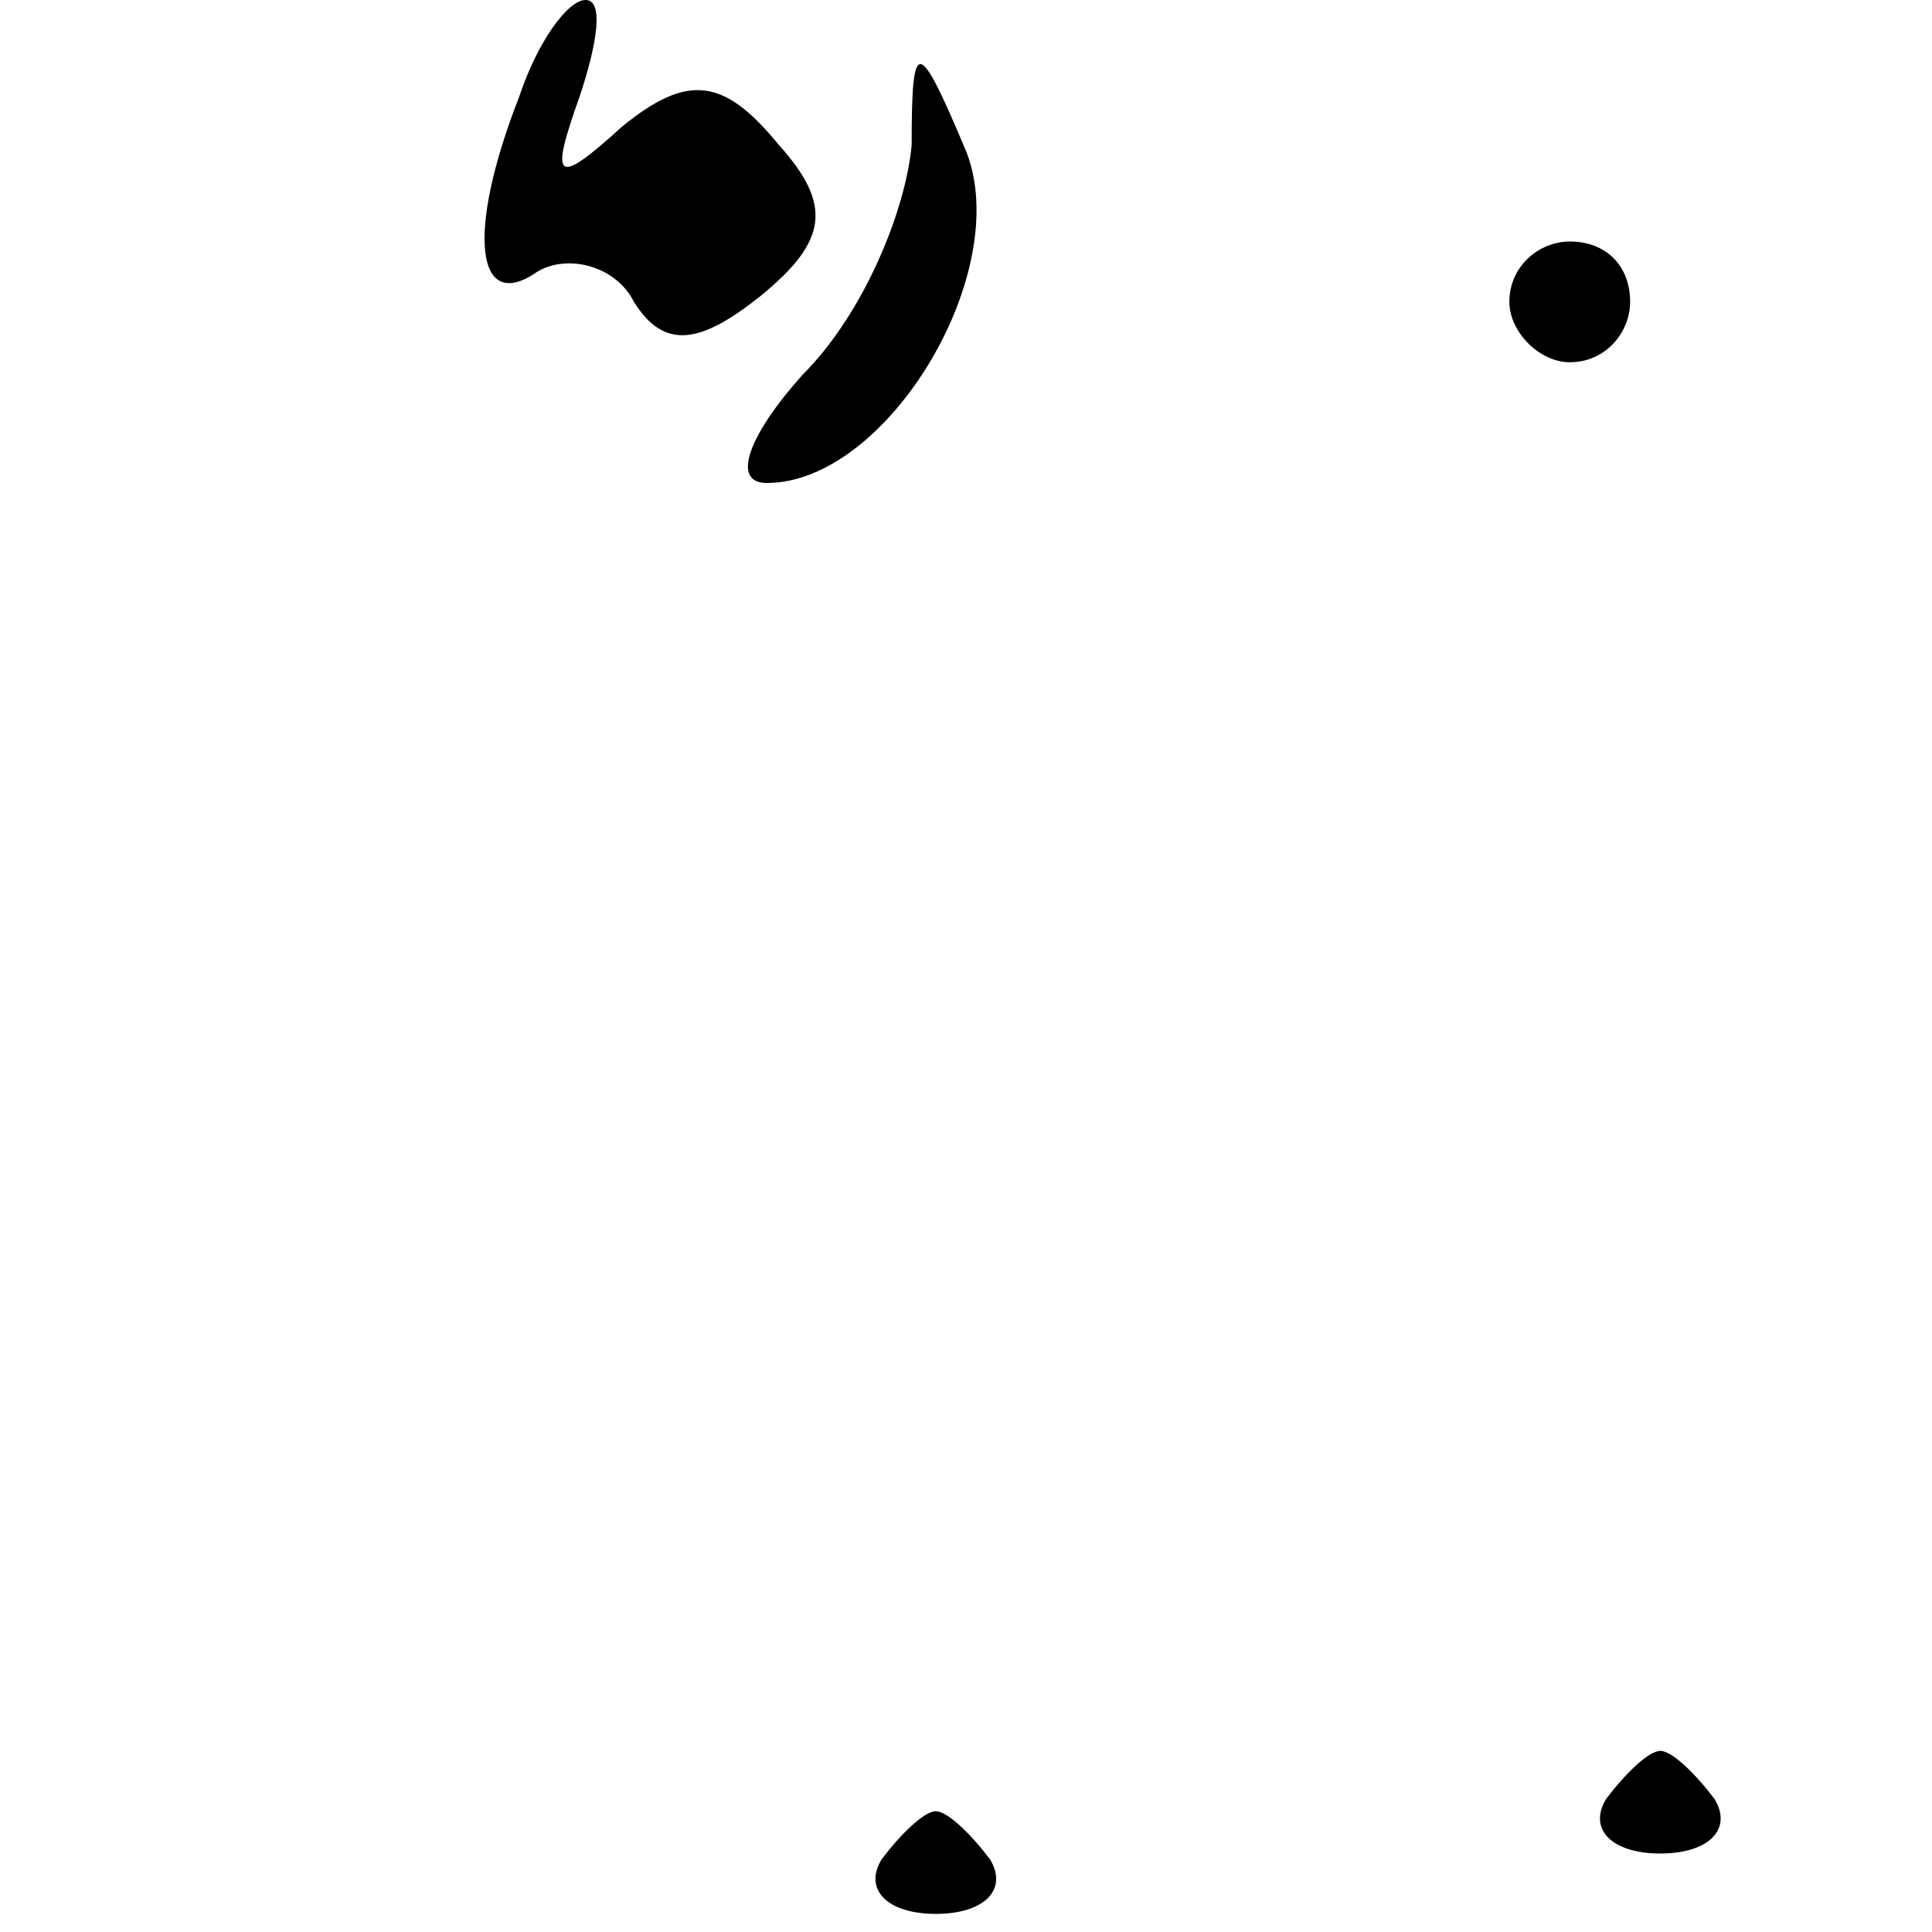<?xml version="1.0" standalone="no"?>
<!DOCTYPE svg PUBLIC "-//W3C//DTD SVG 20010904//EN"
 "http://www.w3.org/TR/2001/REC-SVG-20010904/DTD/svg10.dtd">
<svg version="1.0" xmlns="http://www.w3.org/2000/svg"
 width="32pt" height="32pt" viewBox="0 0 32 32"
 preserveAspectRatio="xMidYMid meet">
<g transform="translate(0,32) scale(0.1,-0.1)"
fill="#000000" stroke="none">
<path fill="#000000" stroke="none" d="M86 304 c-9 -23 -7 -36 3 -29 5 3 13 1
16 -5 5 -8 11 -7 21 1 11 9 12 15 3 25 -9 11 -15 12 -26 3 -11 -10 -12 -9 -7
5 3 9 4 16 1 16 -3 0 -8 -7 -11 -16z"/>
<path fill="#000000" stroke="none" d="M151 296 c-1 -11 -8 -28 -18 -38 -9
-10 -12 -18 -6 -18 20 0 41 35 33 55 -8 19 -9 19 -9 1z"/>
<path fill="#000000" stroke="none" d="M250 270 c0 -5 5 -10 10 -10 6 0 10 5
10 10 0 6 -4 10 -10 10 -5 0 -10 -4 -10 -10z"/>
<path fill="#000000" stroke="none" d="M266 22 c-3 -5 1 -9 9 -9 8 0 12 4 9 9
-3 4 -7 8 -9 8 -2 0 -6 -4 -9 -8z"/>
<path fill="#000000" stroke="none" d="M146 12 c-3 -5 1 -9 9 -9 8 0 12 4 9 9
-3 4 -7 8 -9 8 -2 0 -6 -4 -9 -8z"/>
</g>
</svg>
